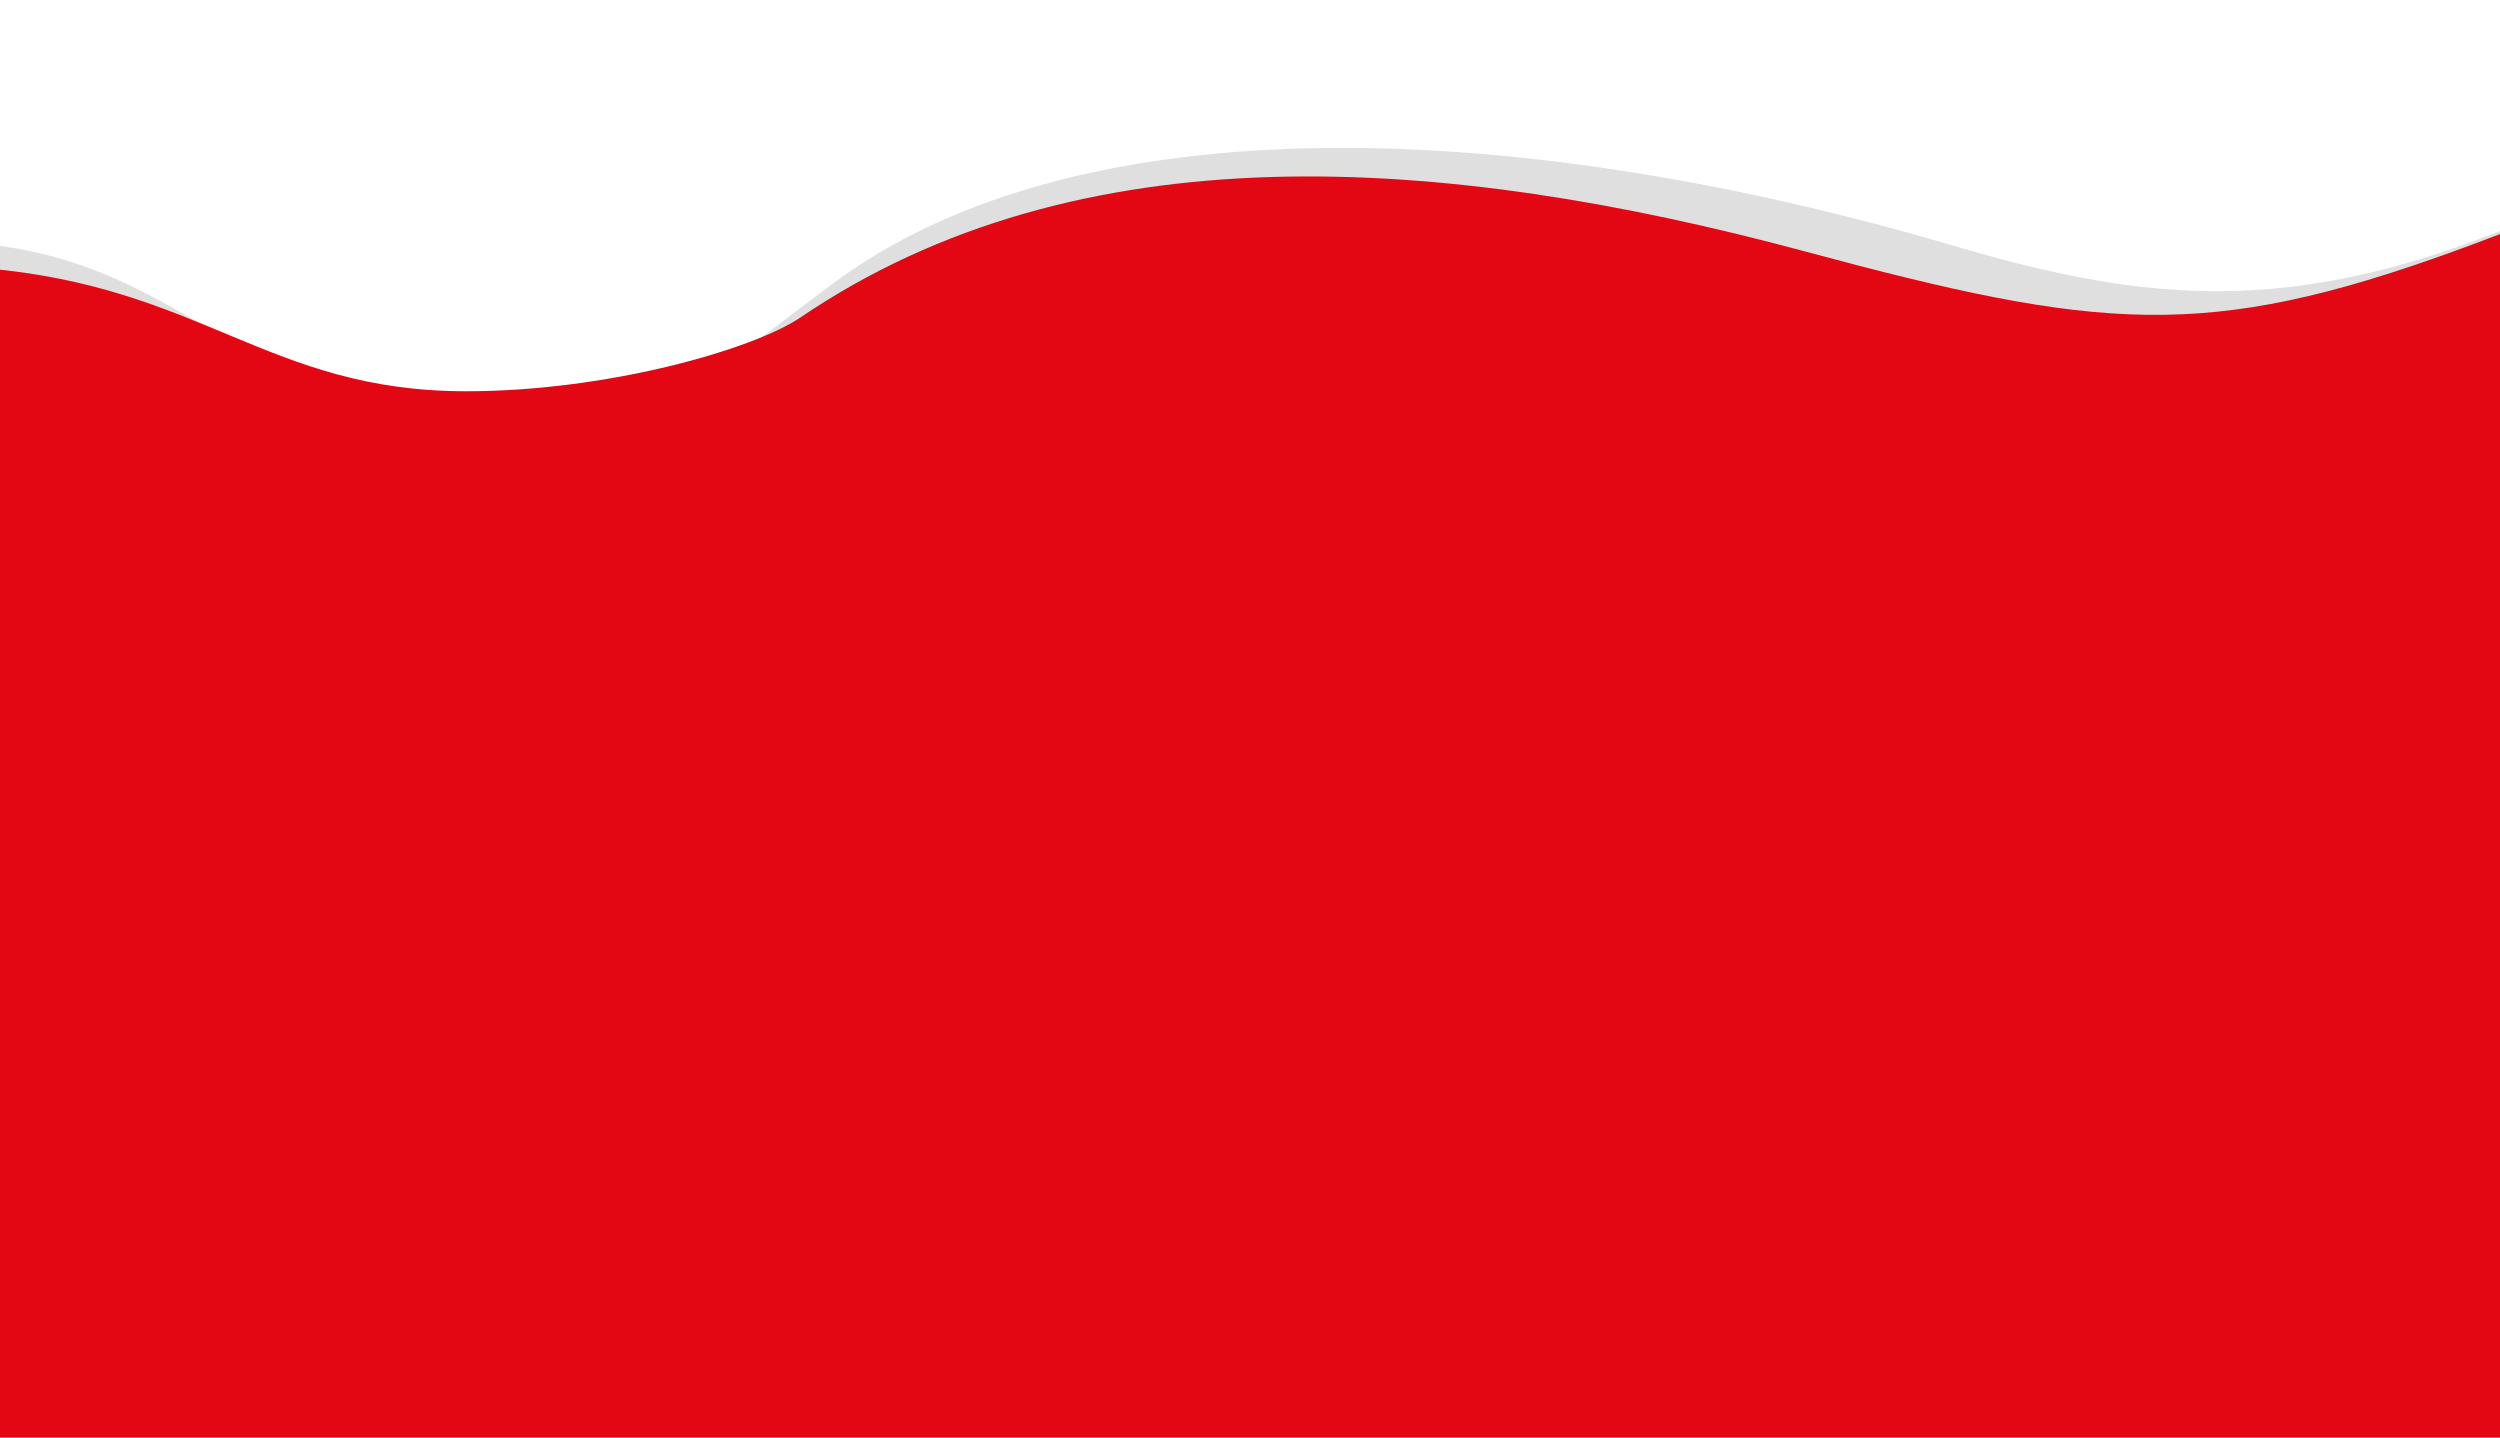 <svg width="1440" height="828" viewBox="0 0 1440 828" fill="none" xmlns="http://www.w3.org/2000/svg">
<path d="M1680 828L-240 828L-240.001 191.884C-240.001 191.884 -115.501 127.281 -5.001 140.915C84.499 151.958 119.999 200.379 194.499 224.365C355.596 276.23 388.604 230.356 480.999 162.402C622.999 57.965 876 67.959 1126.5 141.914C1258.89 180.999 1354.18 184.787 1534.5 88.447C1614 45.972 1680 0 1680 0L1680 828Z" fill="#DFDFDF"/>
<path d="M1680 828L-240.001 828L-240.001 225.364C-240.001 225.364 -126.501 144.912 -10.001 154.407C116.499 164.716 153.999 225.364 268.499 225.364C350.999 225.364 434.499 200.879 460.999 182.89C621.146 74.177 830.499 88.447 1040 144.912C1209.37 190.563 1270.5 196.381 1413 144.912C1555.5 93.444 1680 19.988 1680 19.988L1680 828Z" fill="#E30613"/>
</svg>
